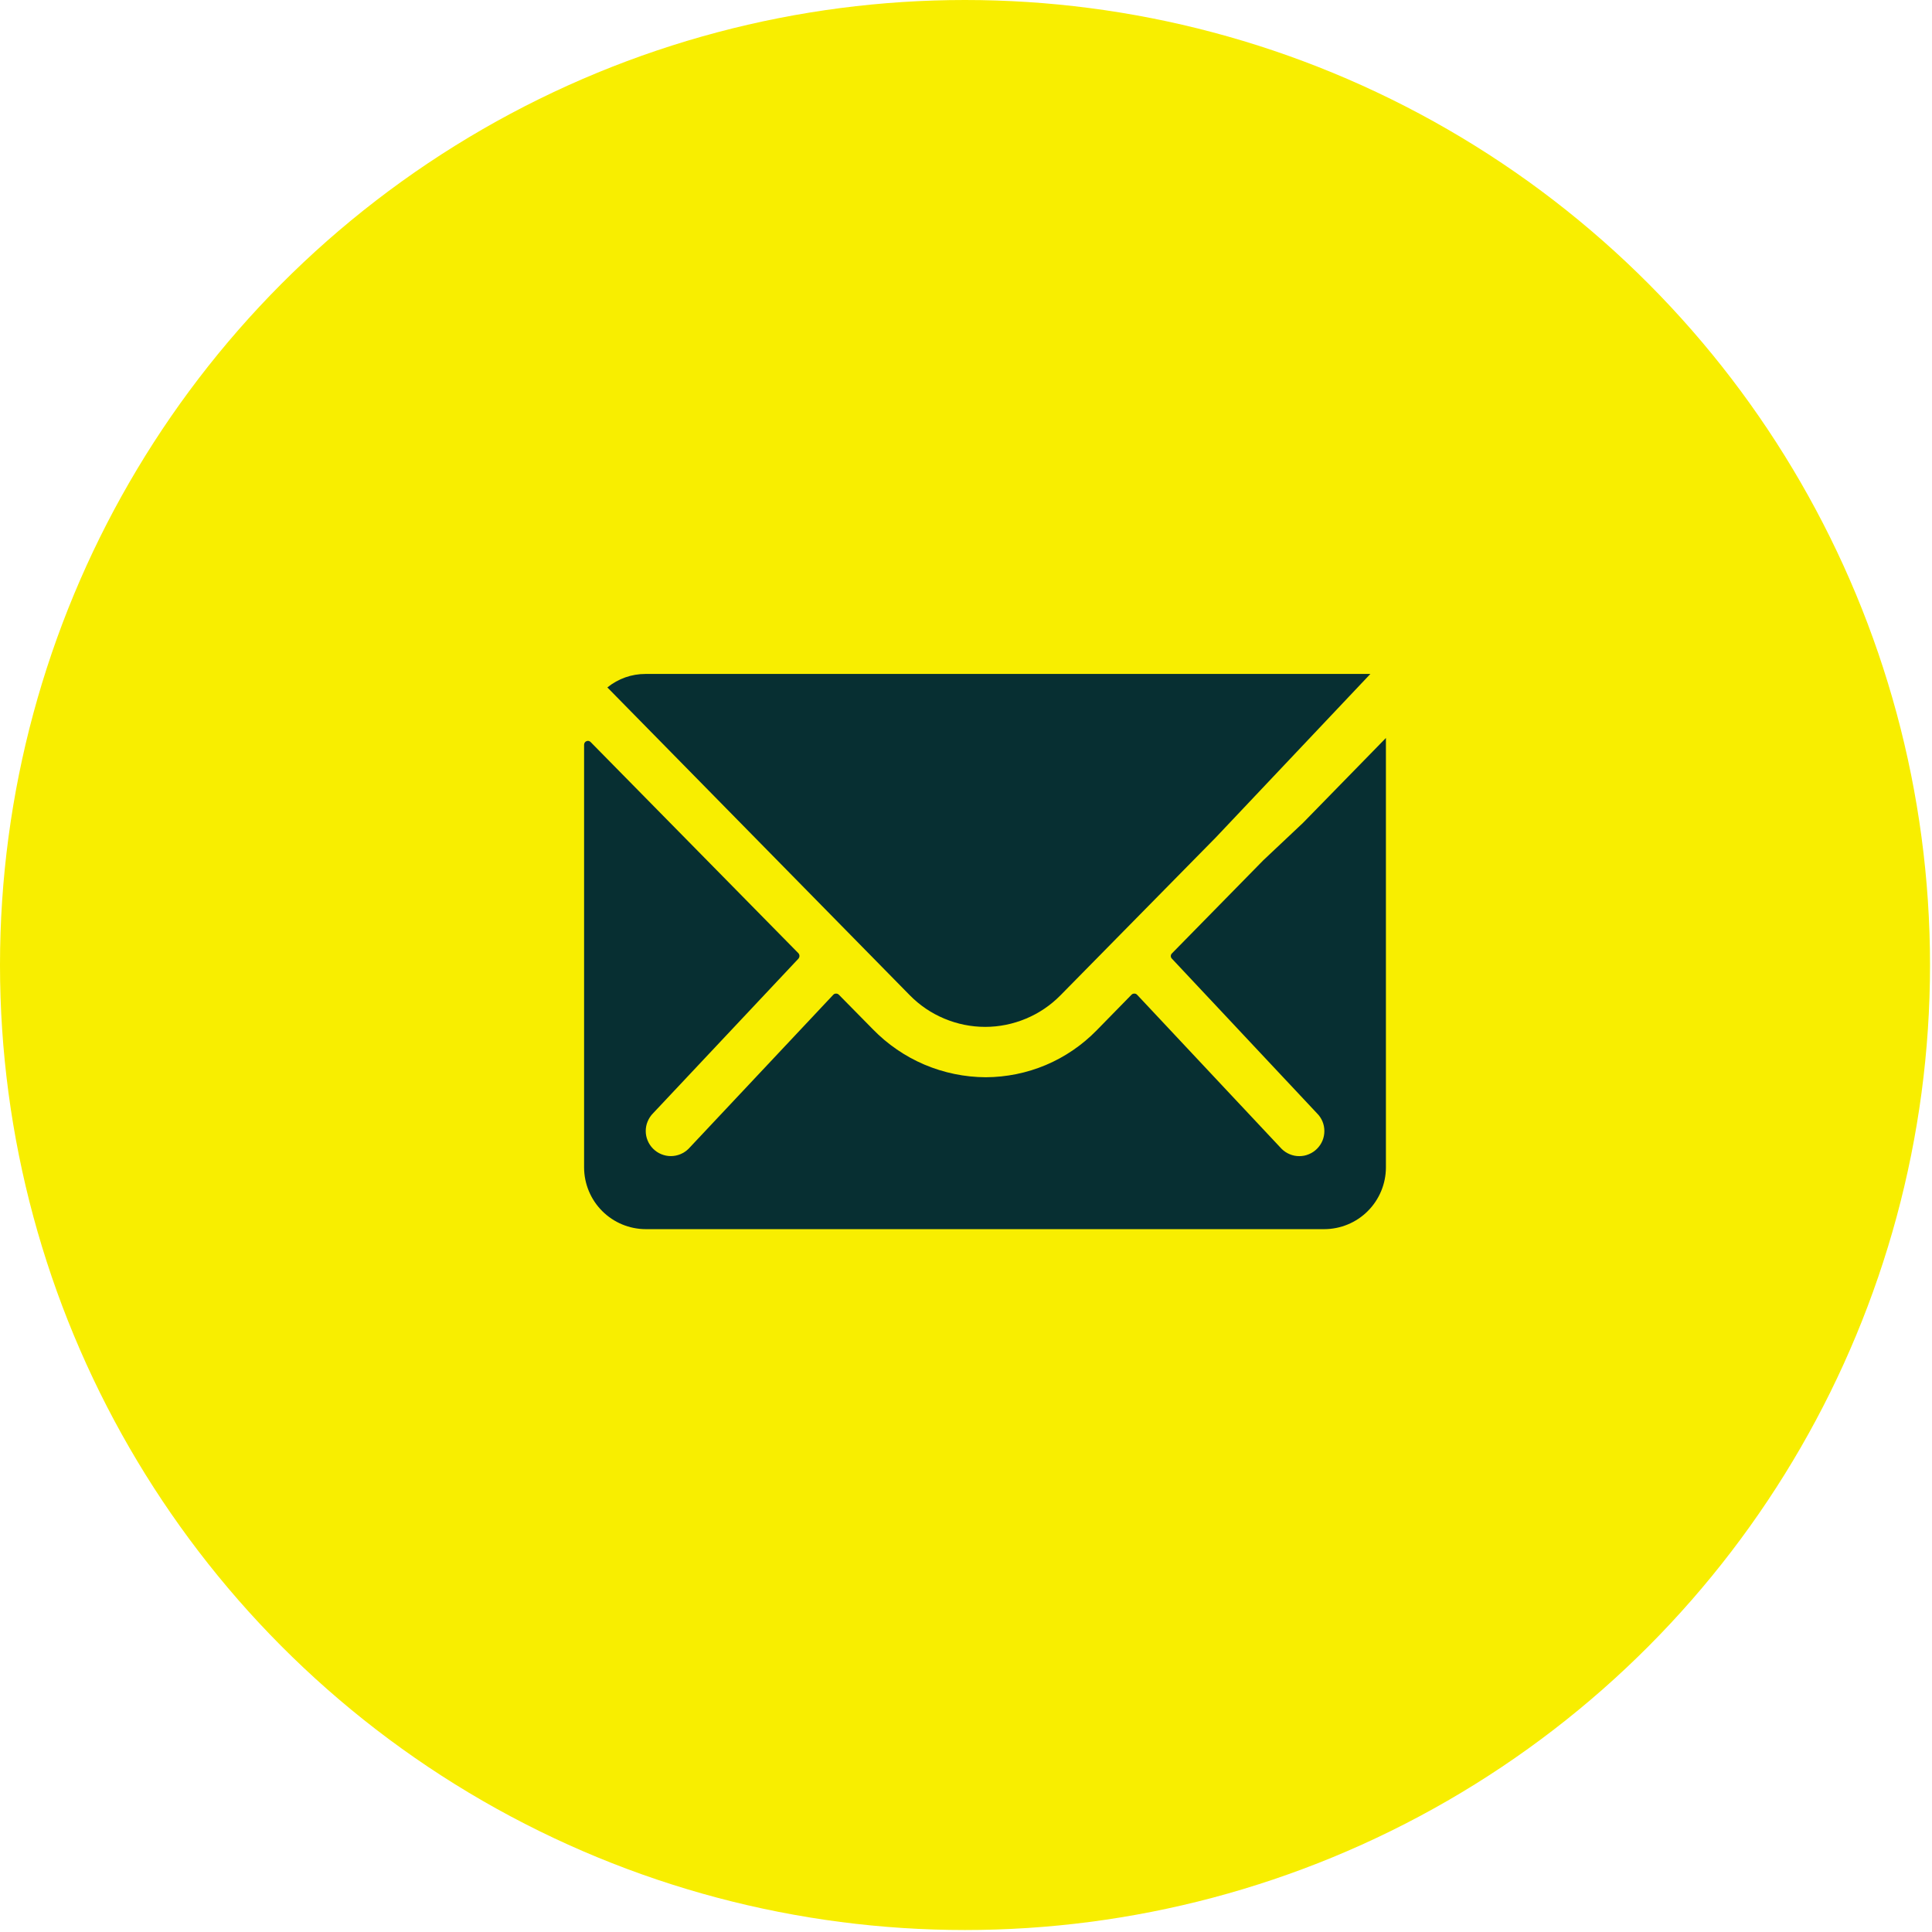 <svg width="43" height="43" viewBox="0 0 43 43" fill="none" xmlns="http://www.w3.org/2000/svg">
<circle cx="21.478" cy="21.478" r="21.478" fill="#F8EE00"/>
<path d="M29 18.315L28.118 19.146L26.085 21.218C26.076 21.226 26.07 21.235 26.065 21.246C26.061 21.256 26.058 21.267 26.058 21.279C26.058 21.29 26.061 21.301 26.065 21.311C26.07 21.322 26.076 21.331 26.085 21.339L29.312 24.779C29.364 24.83 29.406 24.892 29.434 24.96C29.462 25.027 29.476 25.1 29.476 25.173C29.476 25.247 29.462 25.319 29.434 25.387C29.406 25.455 29.364 25.516 29.312 25.568C29.261 25.62 29.199 25.661 29.131 25.689C29.064 25.718 28.991 25.732 28.918 25.732C28.844 25.732 28.772 25.718 28.704 25.689C28.636 25.661 28.575 25.62 28.523 25.568L25.308 22.14C25.3 22.131 25.29 22.125 25.28 22.12C25.269 22.116 25.257 22.114 25.246 22.114C25.234 22.114 25.223 22.116 25.212 22.12C25.201 22.125 25.192 22.131 25.183 22.14L24.403 22.937C24.081 23.265 23.698 23.526 23.276 23.704C22.853 23.882 22.399 23.974 21.94 23.976C21.471 23.974 21.007 23.878 20.575 23.695C20.143 23.511 19.753 23.243 19.426 22.907L18.671 22.14C18.662 22.131 18.653 22.125 18.642 22.12C18.631 22.116 18.62 22.114 18.608 22.114C18.597 22.114 18.585 22.116 18.574 22.12C18.564 22.125 18.554 22.131 18.546 22.14L15.326 25.567C15.274 25.619 15.212 25.66 15.145 25.688C15.077 25.716 15.004 25.731 14.931 25.731C14.857 25.731 14.785 25.716 14.717 25.688C14.649 25.66 14.588 25.619 14.536 25.567C14.484 25.515 14.443 25.454 14.415 25.386C14.386 25.318 14.372 25.246 14.372 25.172C14.372 25.099 14.386 25.026 14.415 24.959C14.443 24.891 14.484 24.829 14.536 24.777L17.77 21.337C17.785 21.32 17.793 21.298 17.793 21.276C17.793 21.254 17.785 21.233 17.77 21.216L13.146 16.516C13.134 16.503 13.119 16.495 13.102 16.491C13.086 16.488 13.068 16.489 13.053 16.496C13.037 16.502 13.023 16.514 13.014 16.528C13.005 16.542 13 16.559 13 16.576V25.984C13.001 26.348 13.146 26.697 13.403 26.954C13.661 27.212 14.009 27.356 14.373 27.357H29.473C29.837 27.356 30.186 27.212 30.443 26.954C30.7 26.697 30.845 26.348 30.846 25.984V18.347V16.425L29 18.315Z" fill="#072F32"/>
<path d="M28.5 15H26.285H14.367C14.058 14.999 13.758 15.105 13.518 15.3L20.249 22.151C20.468 22.374 20.729 22.551 21.017 22.671C21.305 22.792 21.614 22.855 21.927 22.855C22.239 22.855 22.548 22.792 22.836 22.671C23.124 22.551 23.385 22.374 23.604 22.151L27.062 18.637L30.5 15H28.5Z" fill="#072F32"/>
</svg>
